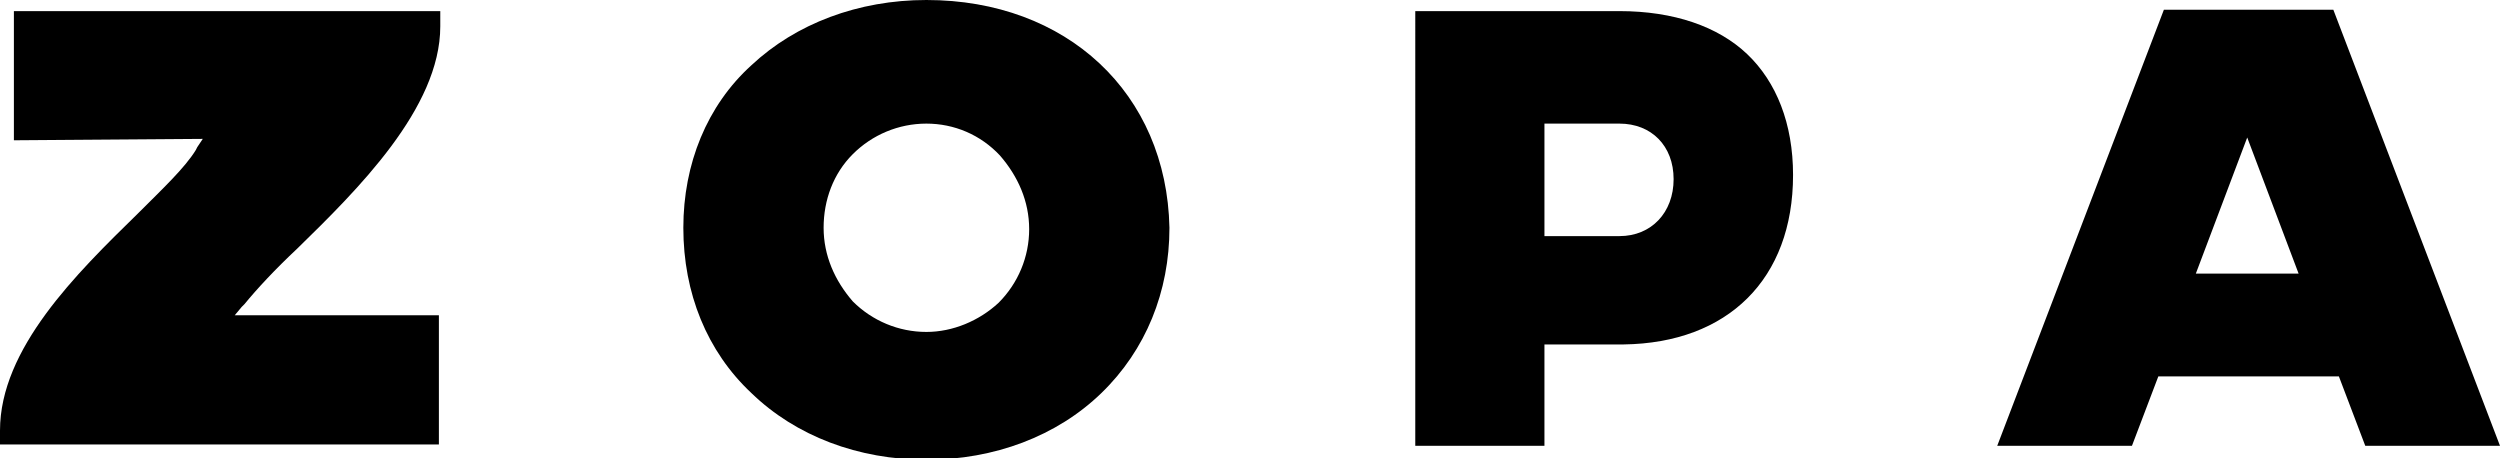 <?xml version="1.0" encoding="utf-8"?>
<!-- Generator: Adobe Illustrator 24.0.0, SVG Export Plug-In . SVG Version: 6.00 Build 0)  -->
<svg version="1.1" id="Layer_1" xmlns="http://www.w3.org/2000/svg" xmlns:xlink="http://www.w3.org/1999/xlink" x="0px" y="0px"
	 viewBox="0 0 180 33" style="enable-background:new 0 0 180 33;" xml:space="preserve">
<title>Group 6</title>
<path id="Combined-Shape" d="M66.7,0C76.8,0,84,6.7,84.2,16.4c0,4.6-1.7,8.8-4.9,11.9c-3.2,3.1-7.7,4.8-12.6,4.8
	c-4.9,0-9.4-1.7-12.6-4.8c-3.2-3-4.9-7.2-4.9-11.9c0-4.6,1.7-8.8,4.9-11.7C57.3,1.7,61.8,0,66.7,0z M66.7,8.9c-2,0-3.9,0.8-5.3,2.2
	c-1.4,1.4-2.1,3.3-2.1,5.3s0.8,3.8,2.1,5.3c1.4,1.4,3.3,2.2,5.3,2.2c1.9,0,3.8-0.8,5.2-2.1c1.4-1.4,2.2-3.3,2.2-5.3
	c0-2-0.8-3.8-2.1-5.3C70.6,9.7,68.7,8.9,66.7,8.9z"/>
<path id="Combined-Shape_1_" d="M116.6,0.8c3.9,0,7.1,1.1,9.2,3.1c2.1,2,3.3,5,3.3,8.7c0,7.5-4.7,12.1-12.2,12.2l-0.3,0h-5.4v7.3
	h-9.3V0.8H116.6z M116.6,8.9h-5.4V17h5.4c2.3,0,3.9-1.7,3.9-4.1C120.5,10.5,118.9,8.9,116.6,8.9z"/>
<path id="Combined-Shape-path" d="M31.7,0.8v1.1c0,5.9-6,11.8-10.3,16c-1.6,1.5-2.9,2.9-3.8,4l-0.2,0.2l-0.5,0.6l14.7,0l0,9.3H0V31
	c0-5.9,5.5-11.3,9.9-15.6c1.8-1.8,3.4-3.3,4.2-4.6l0.1-0.2l0.4-0.6L1,10.1V0.8H31.7z"/>
<path id="Combined-Shape_2_" d="M168,0.7l12,31.4h-9.7l-1.9-5h-13l-1.9,5h-9.7l12-31.4H168z M161.8,9.9l-3.7,9.8h7.4L161.8,9.9z"/>
</svg>
